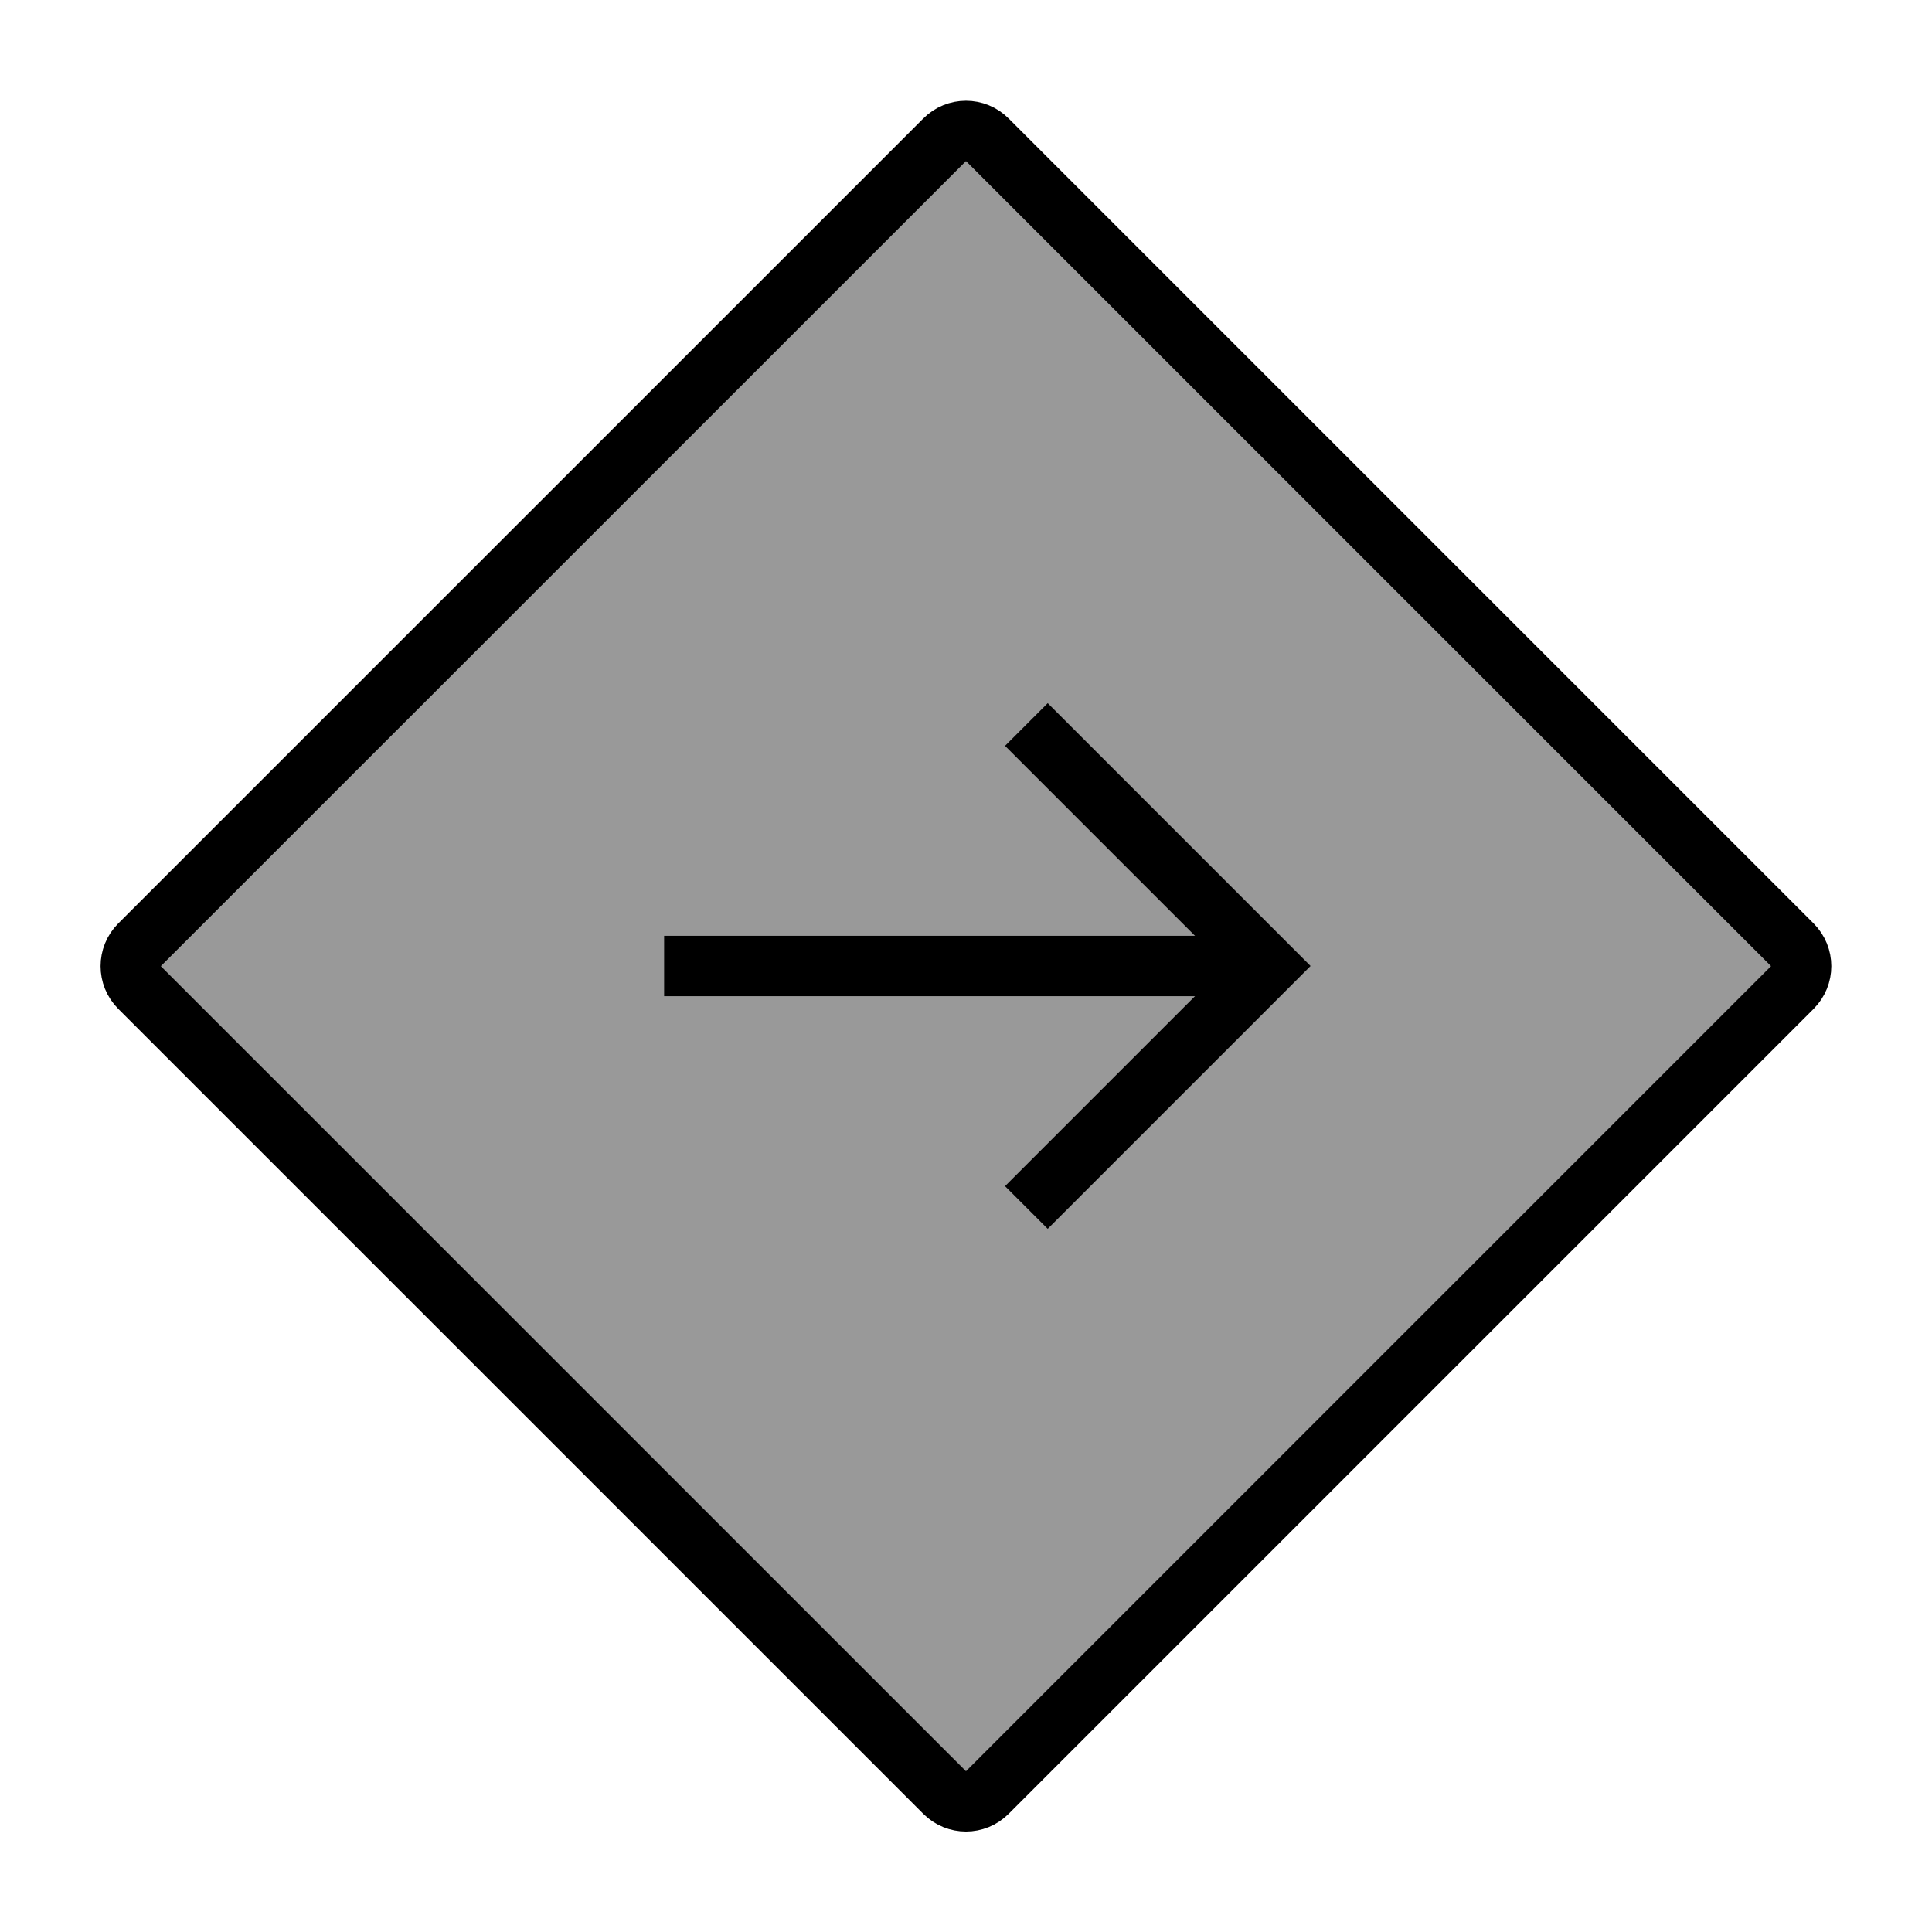 <svg width="100%" height="100%" viewBox="0 0 32 32" fill="none" xmlns="http://www.w3.org/2000/svg">
    <g clipPath="url(#clip0_700_27335)">
        <path opacity="0.4" d="M2.666 16.003L15.999 29.336L29.333 16.003L15.999 2.669L2.666 16.003Z" fill="currentColor"/>
        <path d="M2.312 15.649C2.117 15.844 2.117 16.161 2.312 16.356L15.646 29.689C15.841 29.885 16.158 29.885 16.353 29.689L29.686 16.356C29.881 16.161 29.881 15.844 29.686 15.649L16.353 2.316C16.158 2.12 15.841 2.12 15.646 2.316L2.312 15.649Z" stroke="currentColor" strokeMiterlimit="10" strokeLinecap="round" strokeLinejoin="round"/>
        <path d="M11 16H21" stroke="currentColor" strokeWidth="1.2" strokeLinecap="round" strokeLinejoin="round"/>
        <path d="M17 12L21 16L17 20" stroke="currentColor" strokeWidth="1.2" strokeLinecap="round" strokeLinejoin="round"/>
    </g>
    <defs>
        <clipPath id="clip0_700_27335">
            <rect width="32" height="32" fill="white"/>
        </clipPath>
    </defs>
</svg>

